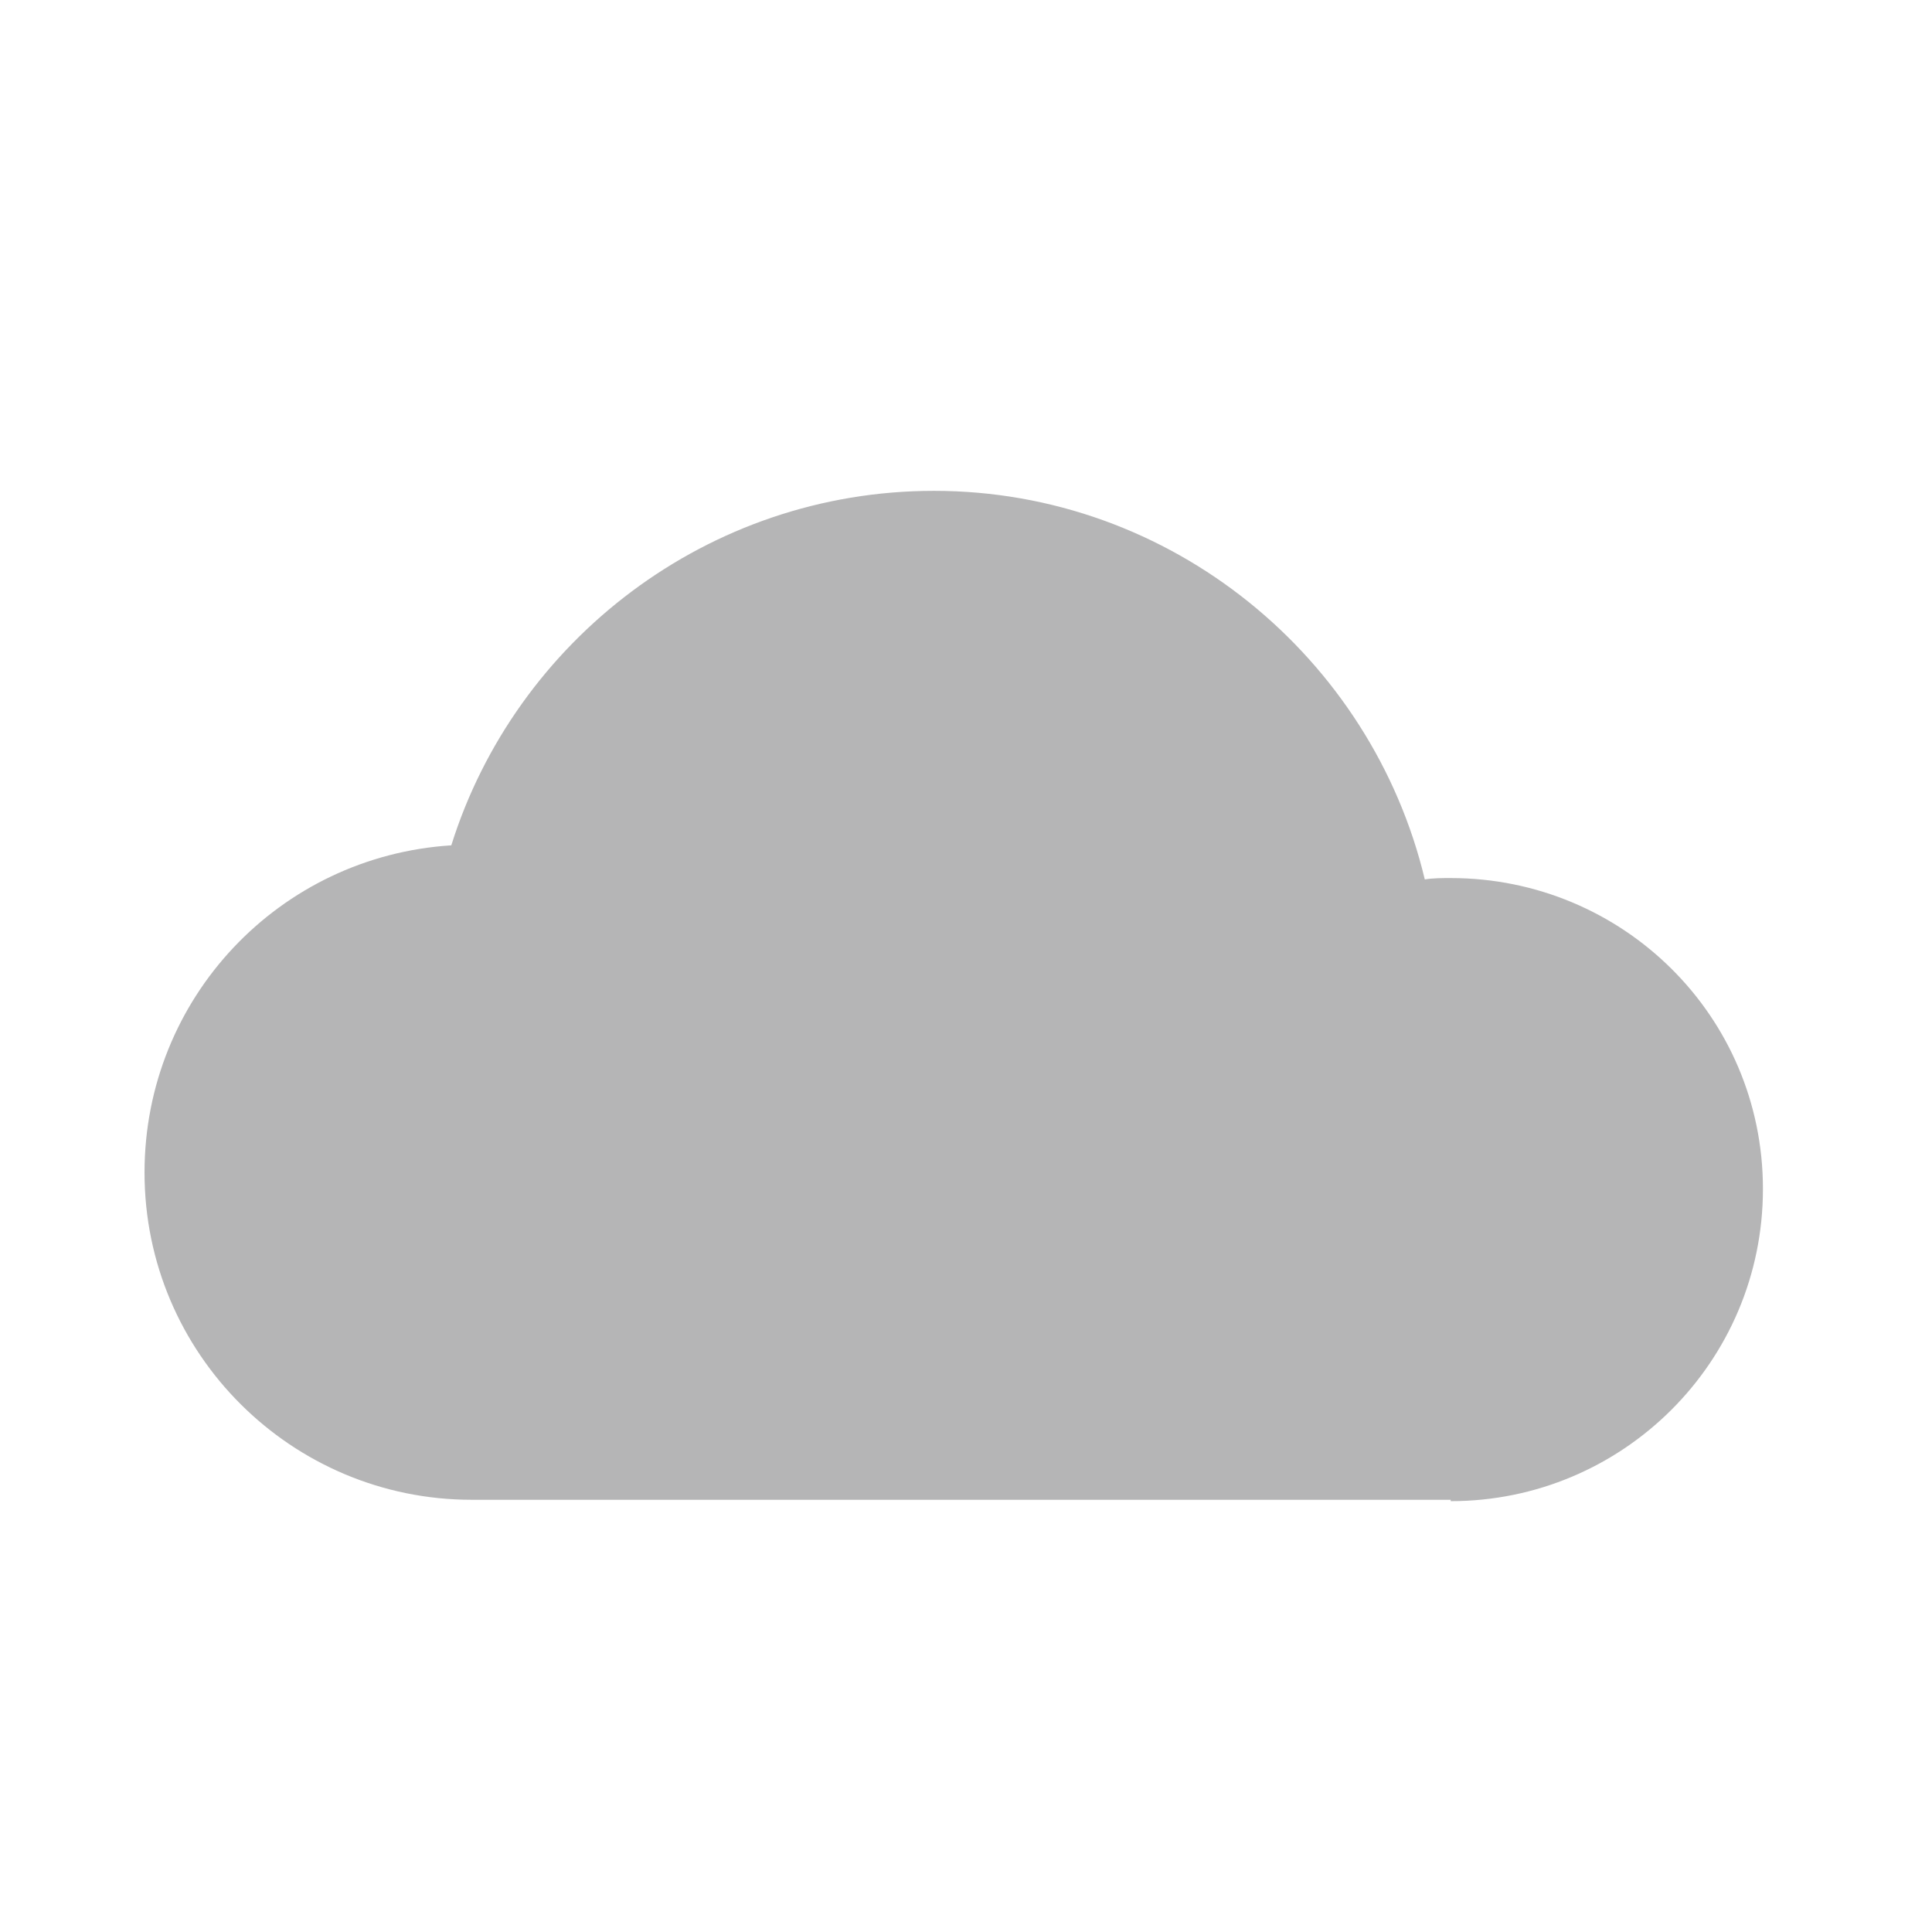 <?xml version="1.0" encoding="utf-8"?>
<!-- Generator: Adobe Illustrator 25.4.1, SVG Export Plug-In . SVG Version: 6.00 Build 0)  -->
<svg version="1.1" id="レイヤー_1" xmlns="http://www.w3.org/2000/svg" xmlns:xlink="http://www.w3.org/1999/xlink" x="0px"
	 y="0px" viewBox="0 0 141.7 141.7" style="enable-background:new 0 0 141.7 141.7;" xml:space="preserve">
<style type="text/css">
	.st0{fill:#EA8C3A;}
	.st1{fill:#B5B5B6;}
	.st2{fill:#00A7CB;}
	.st3{fill:#FAC311;}
	.st4{fill:#FFFFFF;}
	.st5{fill:#A9C3CB;}
</style>
<g>
	<path class="st1" d="M106.4,110.1c12.6,0,22.9-10.2,22.9-22.9S119,64.4,106.4,64.4c-0.6,0-1.3,0-1.9,0.1
		C100.6,48.2,85.9,36,68.5,36c-16.6,0-30.7,11-35.4,26c-12.6,0.8-22.5,11.2-22.5,24c0,13.3,10.8,24,24,24H106.4z"/>
</g>
</svg>
